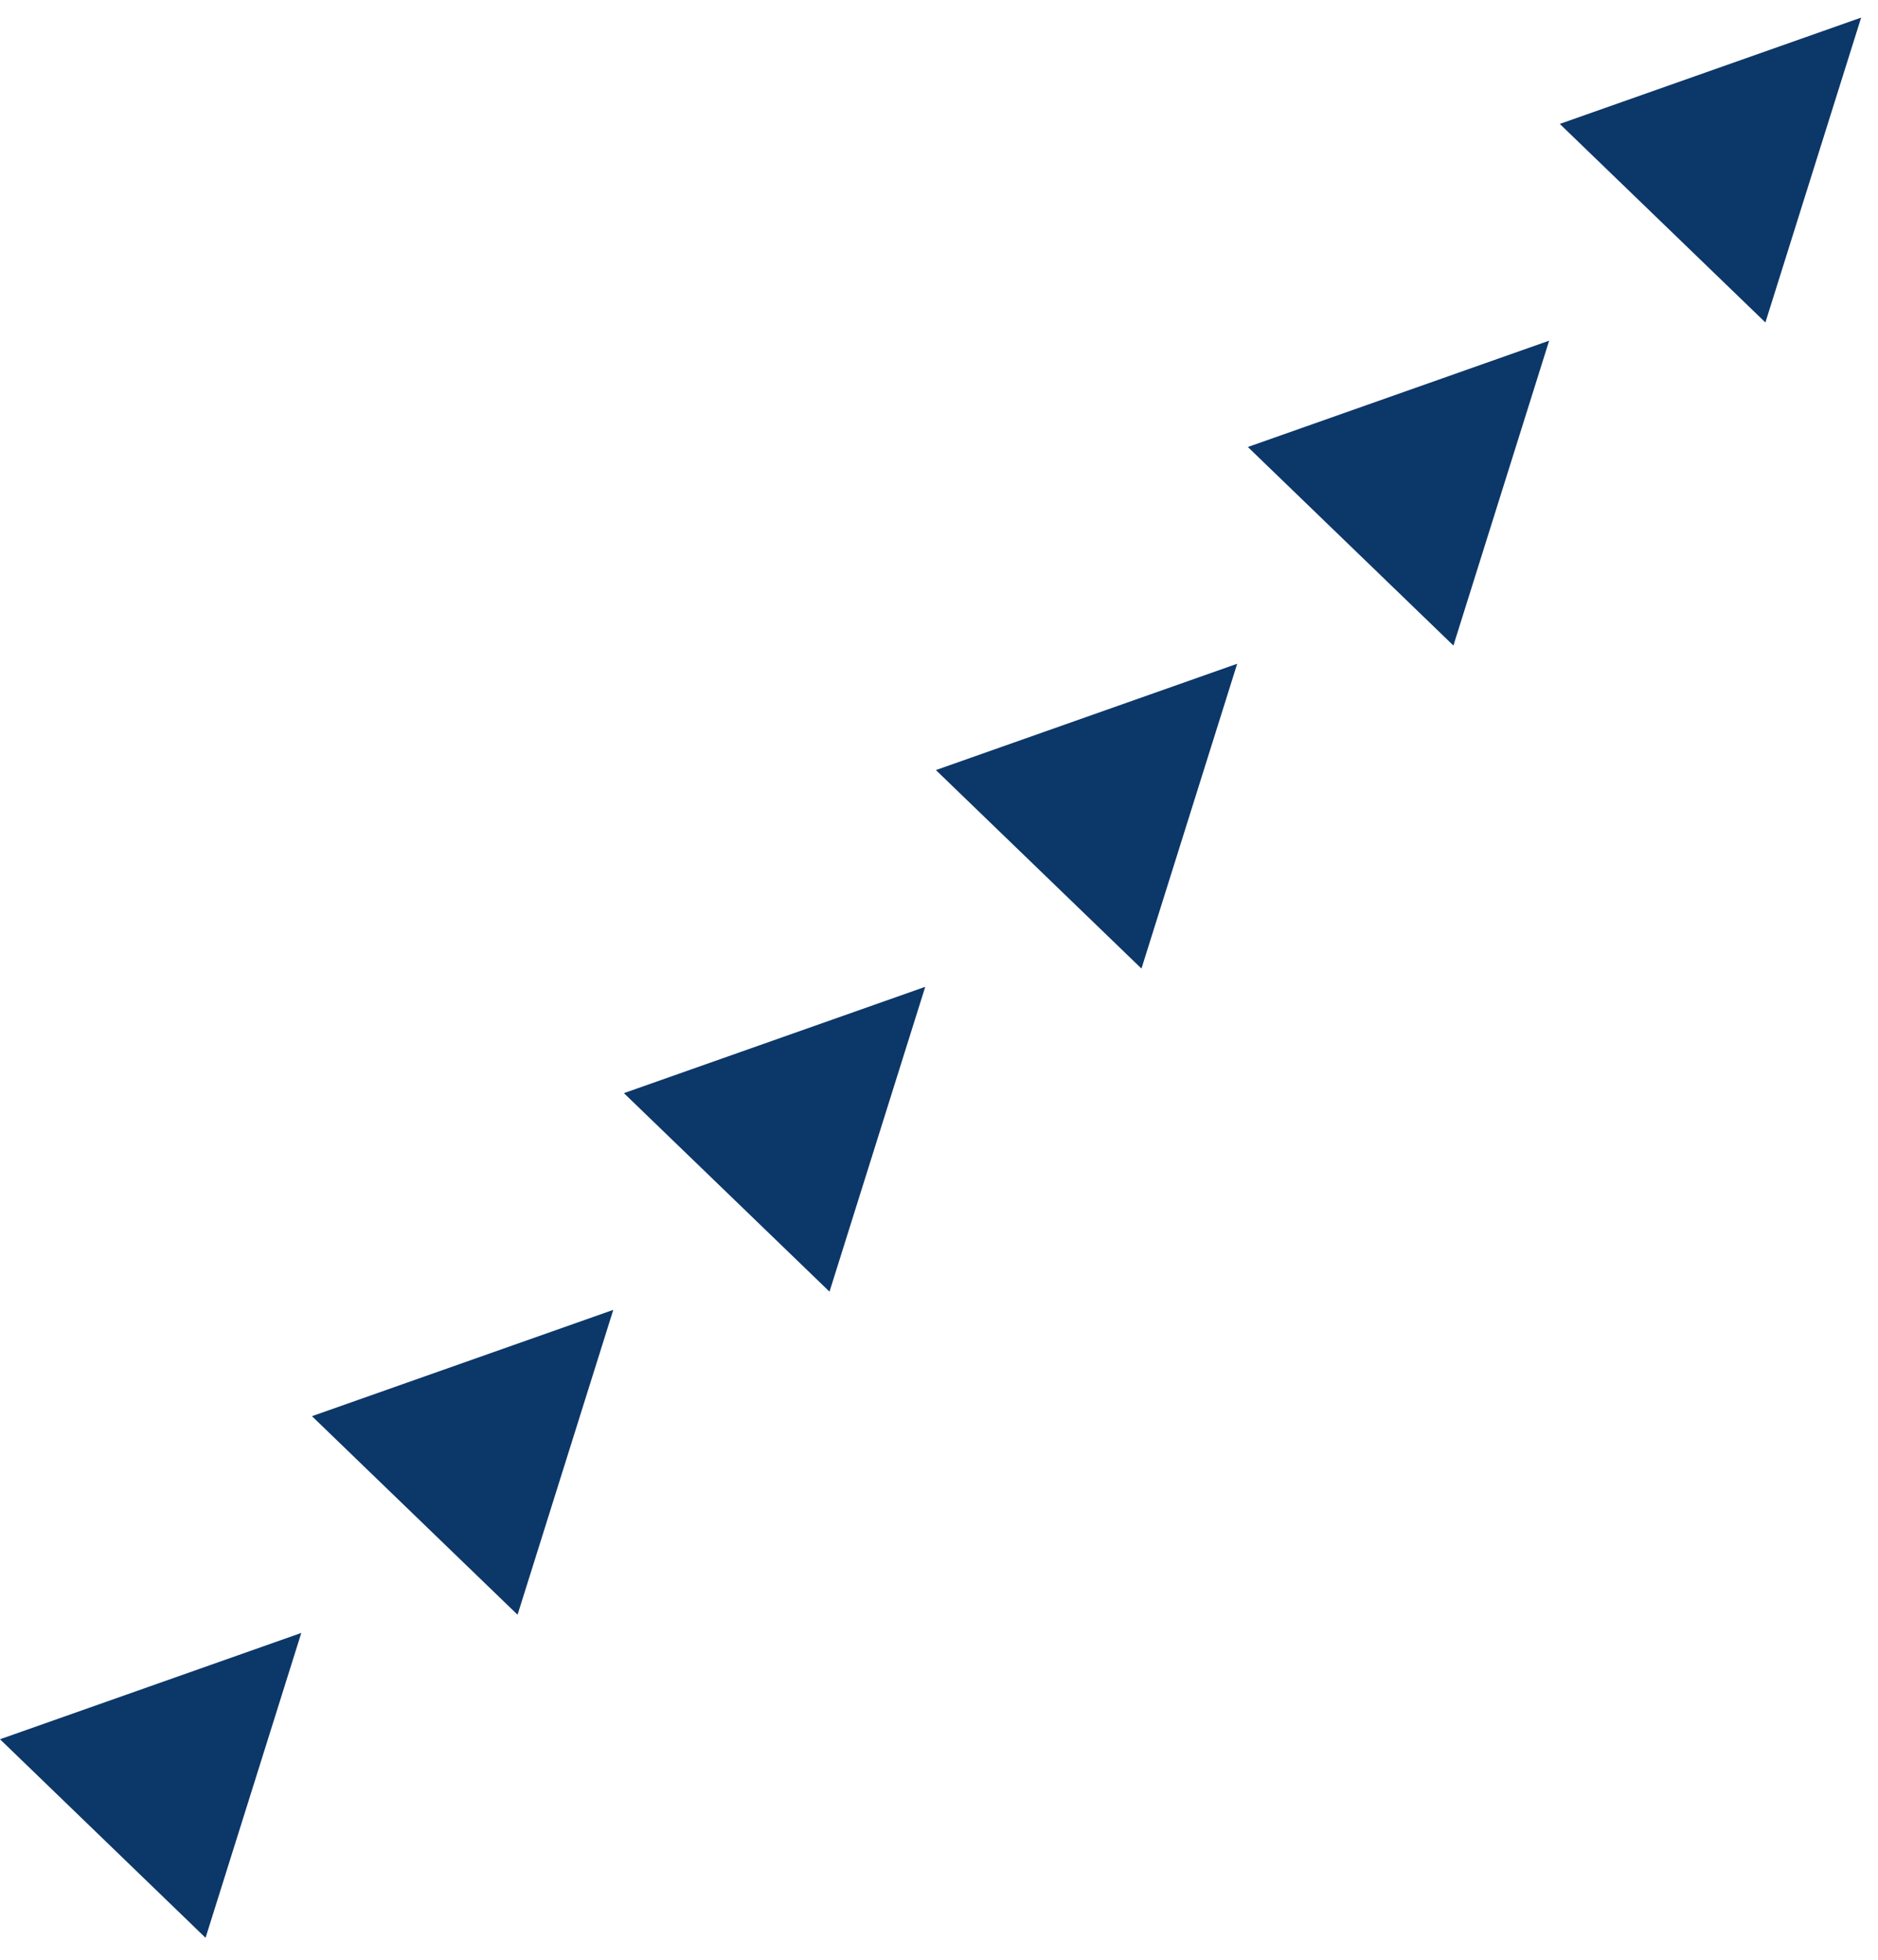 <svg xmlns="http://www.w3.org/2000/svg" width="46" height="48" viewBox="0 0 46 48">
    <g fill="#0C3769" fill-rule="evenodd">
        <path d="M7.38 39.995l-2.345 7.467L0 42.599zM15.022 32.082l-2.345 7.467-5.036-4.863zM22.663 24.17l-2.345 7.466-5.036-4.862zM37.945 8.344L35.6 15.811l-5.035-4.863zM30.304 16.257l-2.345 7.466-5.035-4.862zM45.587.431l-2.345 7.467-5.036-4.863z"/>
    </g>
</svg>
